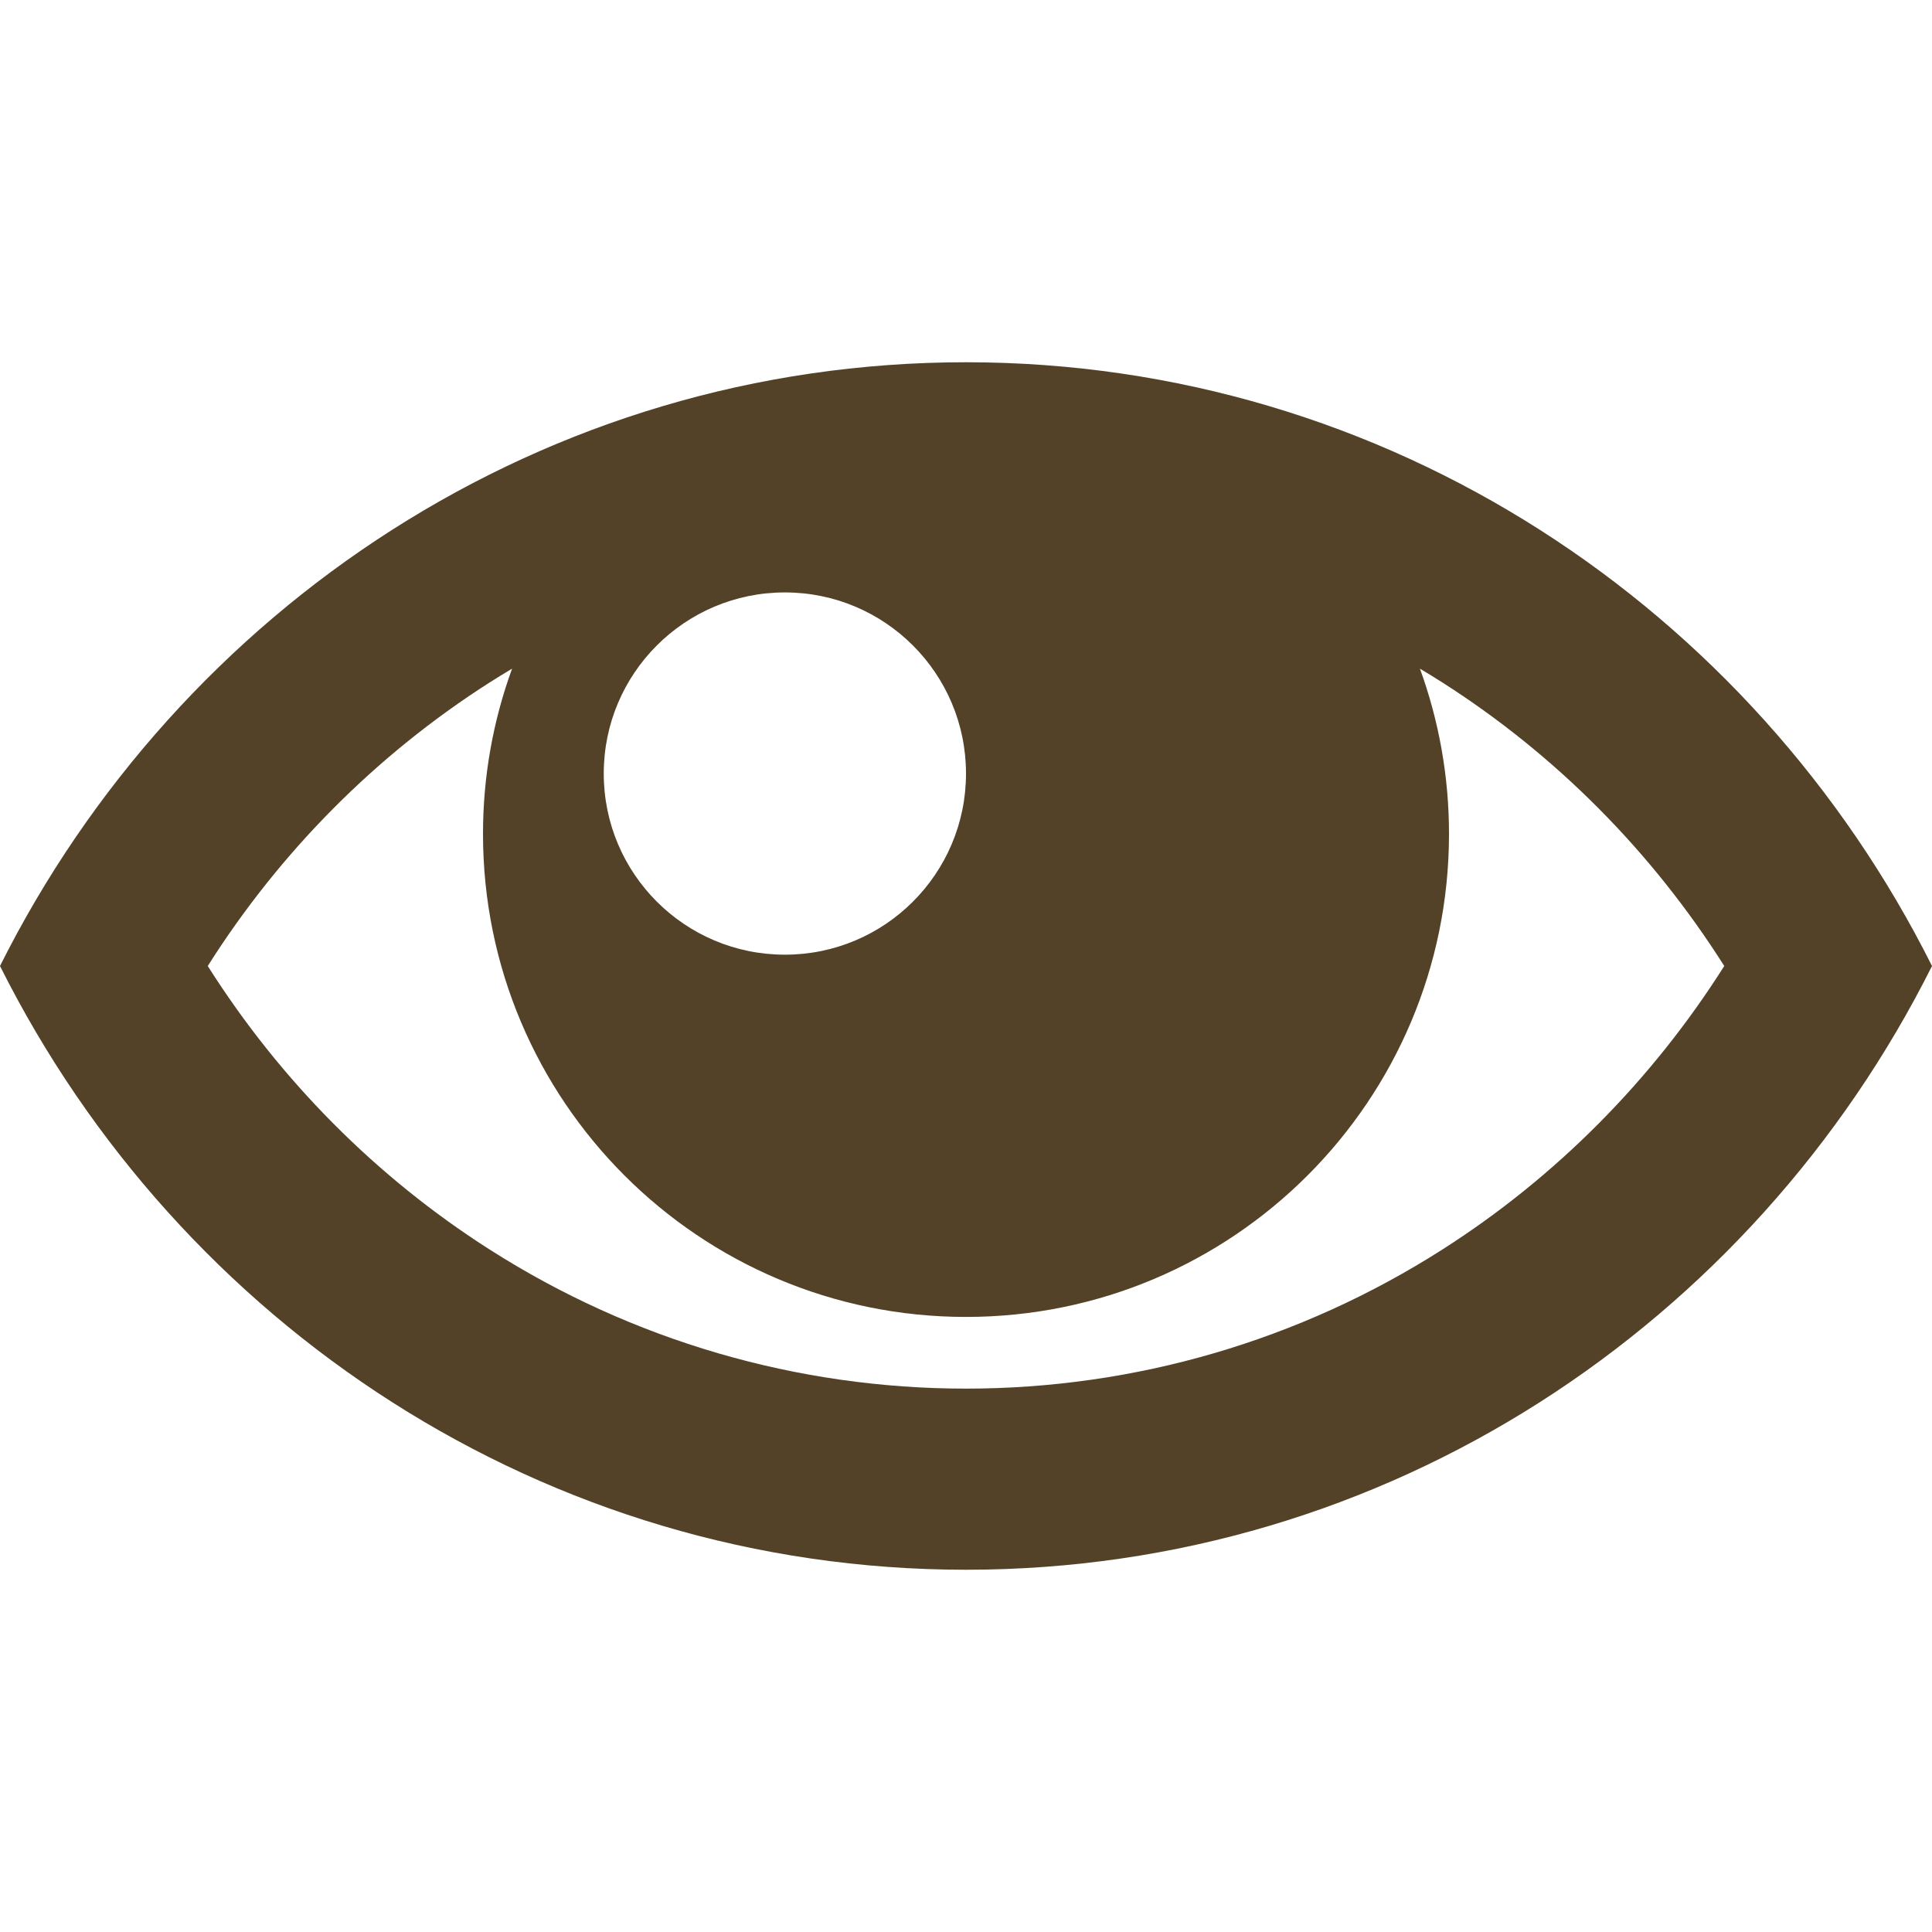 <?xml version="1.0" encoding="iso-8859-1"?>
<!-- Generator: Adobe Illustrator 16.0.0, SVG Export Plug-In . SVG Version: 6.00 Build 0)  -->
<!DOCTYPE svg PUBLIC "-//W3C//DTD SVG 1.1//EN" "http://www.w3.org/Graphics/SVG/1.1/DTD/svg11.dtd">
<svg xmlns="http://www.w3.org/2000/svg" xmlns:xlink="http://www.w3.org/1999/xlink" version="1.1" id="Capa_1" x="0px" y="0px" width="512px" height="512px" viewBox="0 0 512 512" style="enable-background:new 0 0 512 512;" xml:space="preserve">
<g>
	<path d="M256,96C144.341,96,47.559,161.021,0,256c47.559,94.979,144.341,160,256,160c111.656,0,208.439-65.021,256-160   C464.441,161.021,367.656,96,256,96z M382.225,180.852c30.082,19.187,55.572,44.887,74.719,75.148   c-19.146,30.261-44.639,55.961-74.719,75.148C344.428,355.257,300.779,368,256,368c-44.78,0-88.428-12.743-126.225-36.852   c-30.08-19.188-55.57-44.888-74.717-75.148c19.146-30.262,44.637-55.962,74.717-75.148c1.959-1.25,3.938-2.461,5.929-3.65   C130.725,190.866,128,205.613,128,221c0,70.691,57.308,128,128,128c70.691,0,128-57.309,128-128   c0-15.387-2.725-30.134-7.703-43.799C378.285,178.39,380.266,179.602,382.225,180.852z M256,205c0,26.51-21.49,48-48,48   s-48-21.49-48-48s21.49-48,48-48S256,178.49,256,205z" fill="#534227"/>
</g>
</svg>
